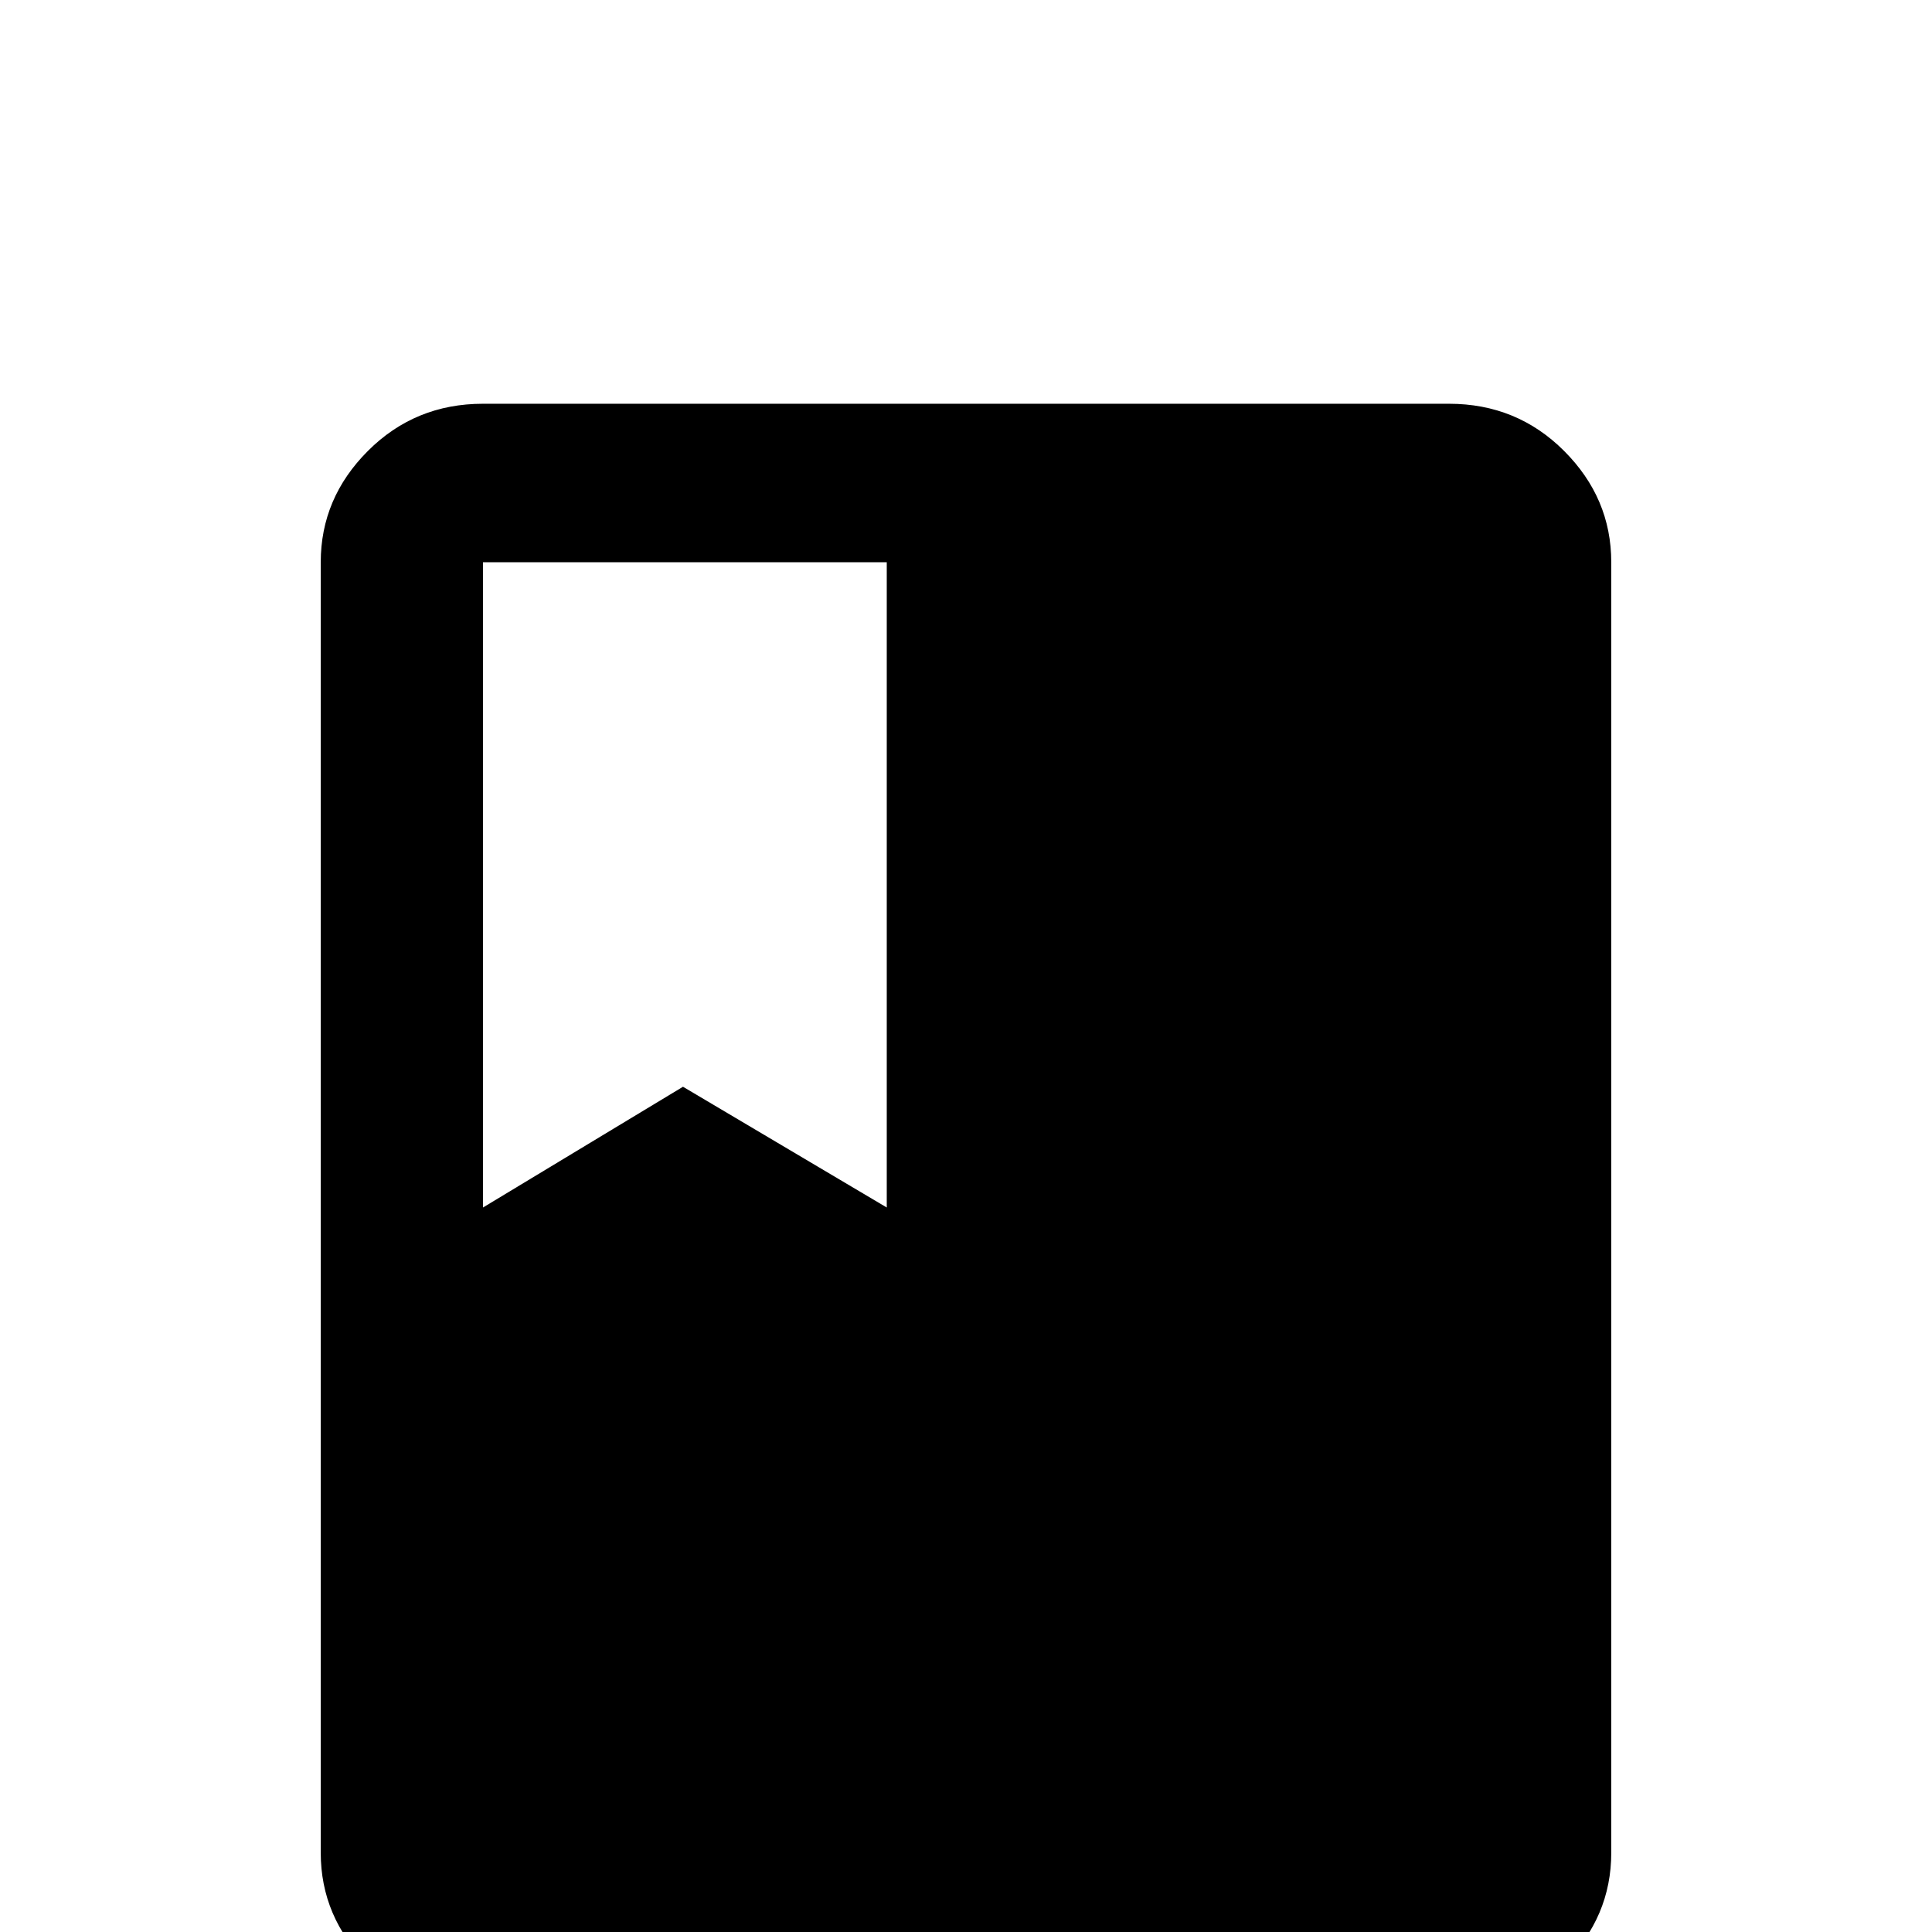 <svg xmlns="http://www.w3.org/2000/svg" viewBox="0 -512 512 512">
	<path fill="#000000" d="M128 -363H235V-192L181 -224L128 -192ZM384 -405H128Q110 -405 97.5 -392.5Q85 -380 85 -363V-21Q85 -4 97.5 8.5Q110 21 128 21H384Q402 21 414.5 8.5Q427 -4 427 -21V-363Q427 -380 414.5 -392.5Q402 -405 384 -405Z"/>
</svg>